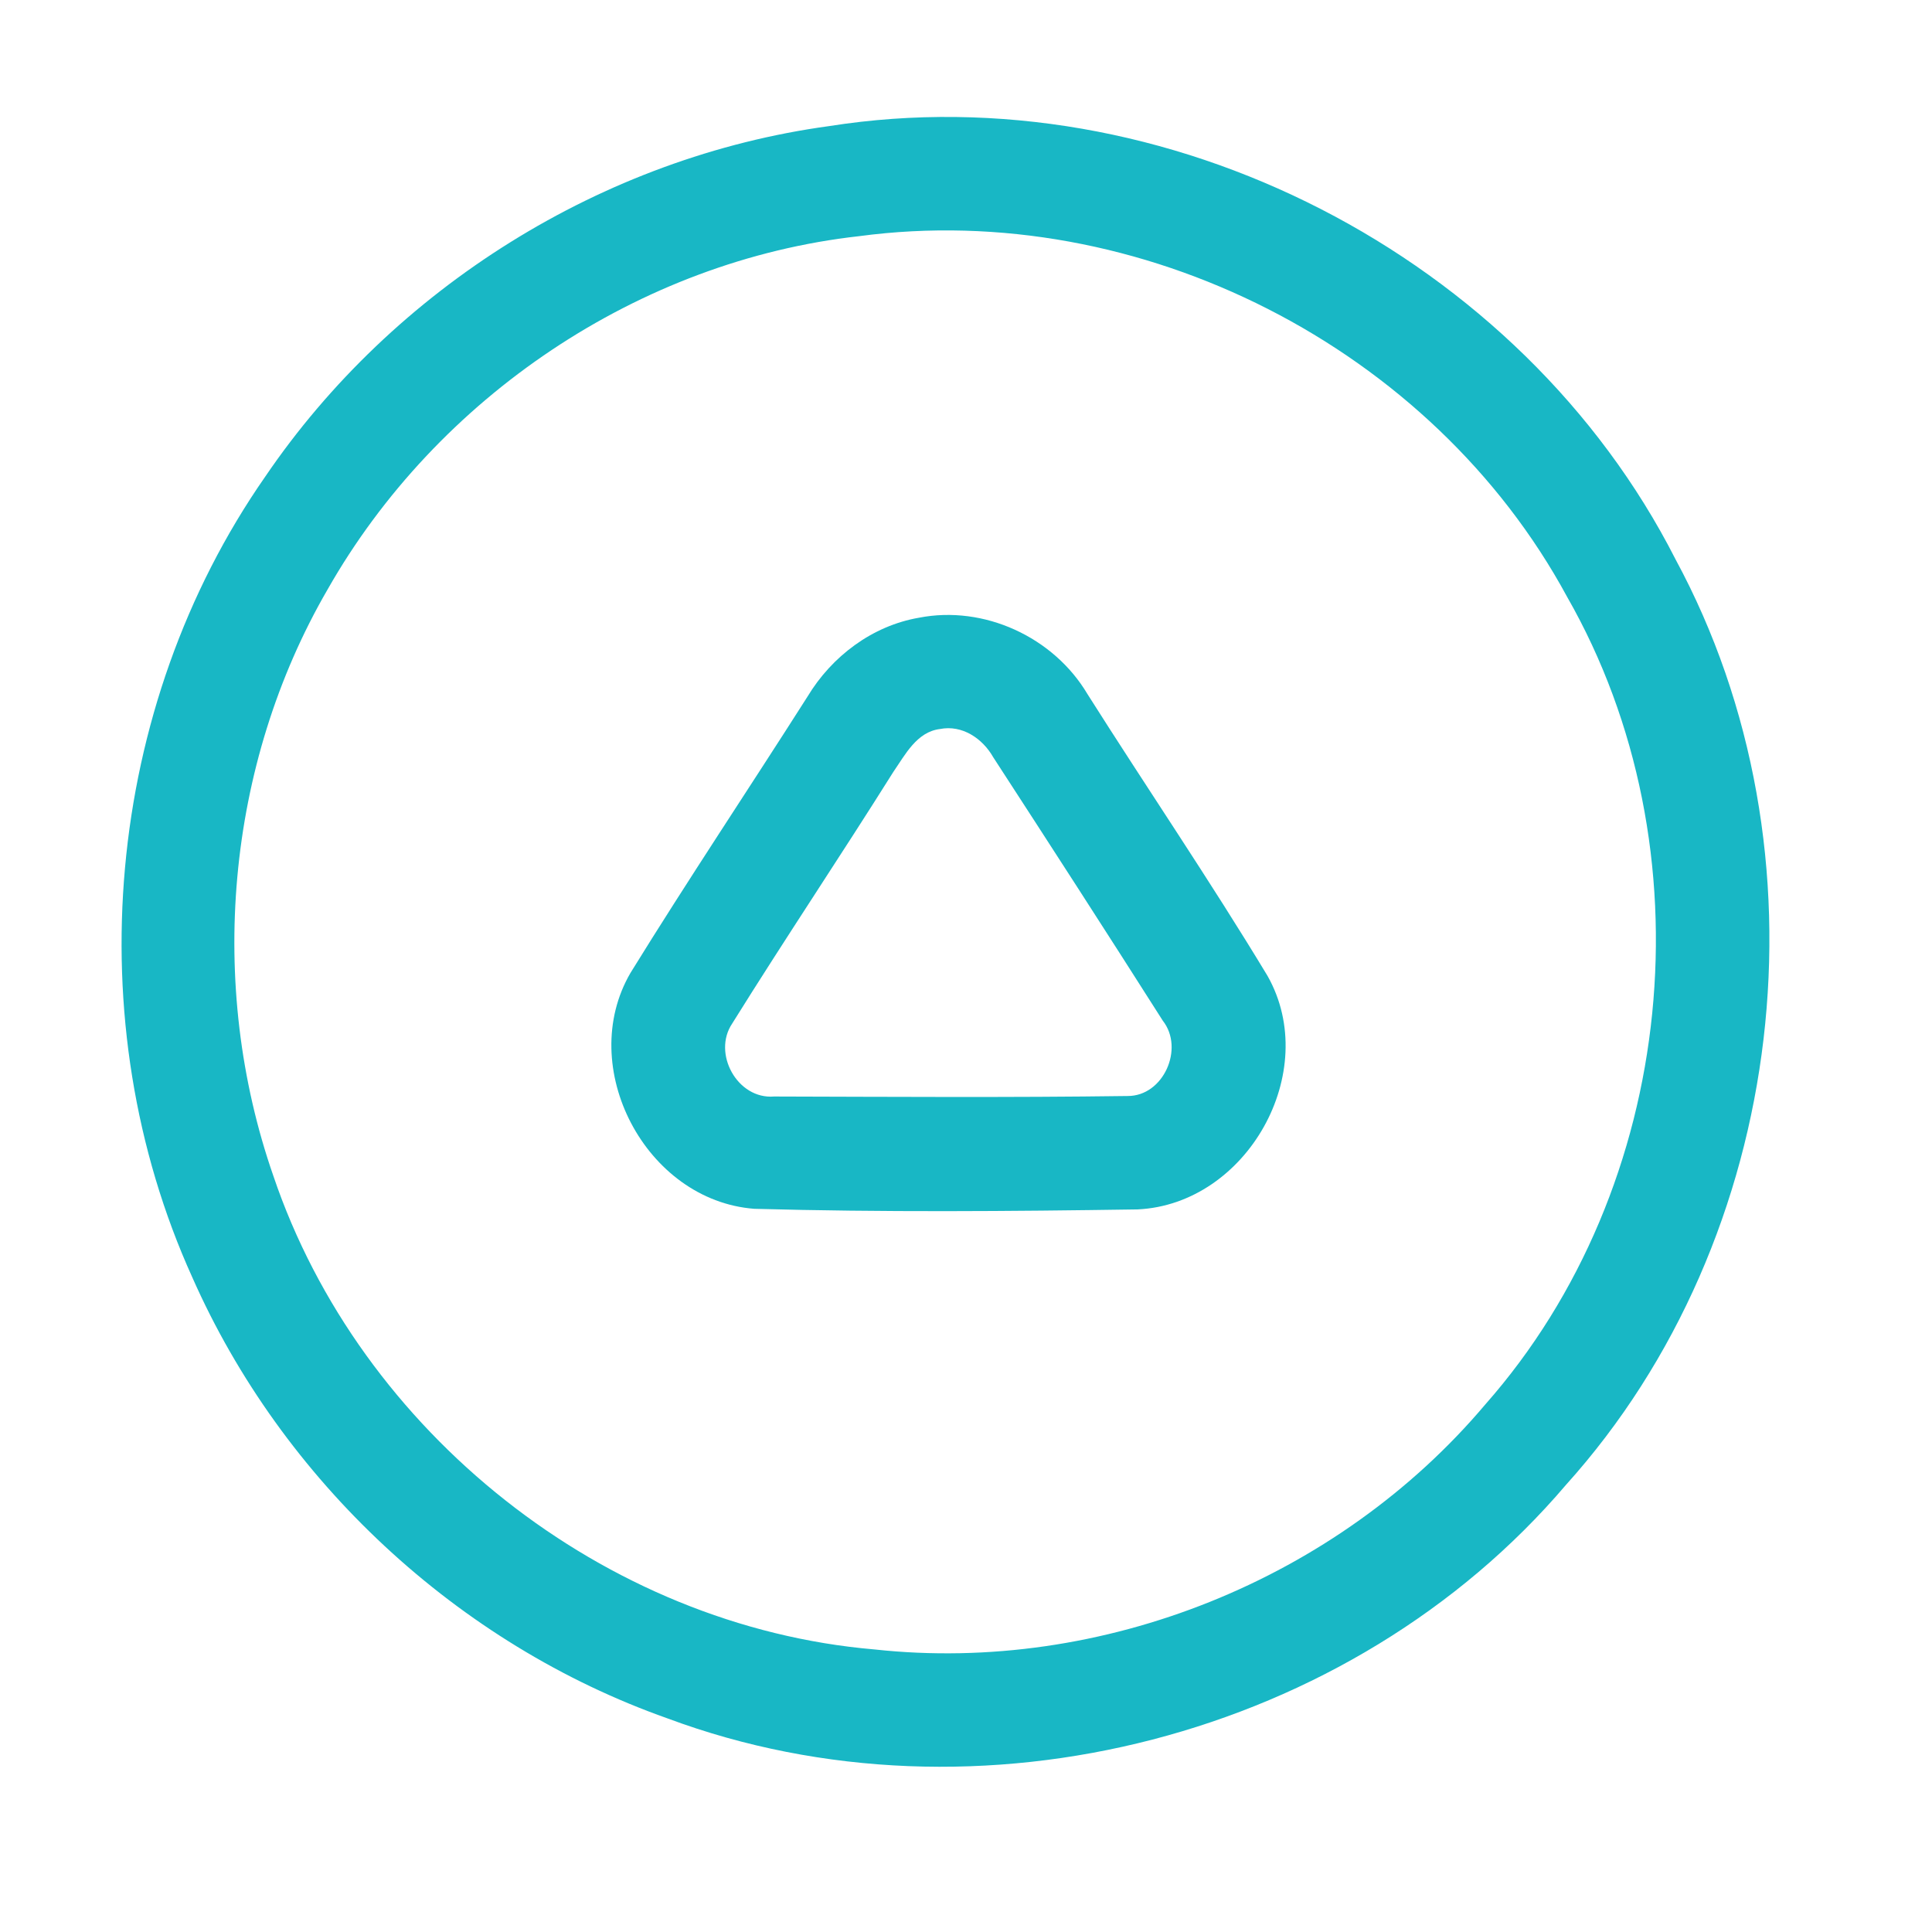 <?xml version="1.0" encoding="UTF-8" ?>
<!DOCTYPE svg PUBLIC "-//W3C//DTD SVG 1.1//EN" "http://www.w3.org/Graphics/SVG/1.1/DTD/svg11.dtd">
<svg width="192pt" height="192pt" viewBox="0 0 192 192" version="1.1" xmlns="http://www.w3.org/2000/svg">
<g id="#18b7c5ff">
<path fill="#18b7c5" opacity="1.00" d=" M 82.41 12.53 C 115.88 7.25 151.17 25.44 166.51 55.58 C 182.23 84.64 177.75 123.01 155.62 147.57 C 134.29 172.63 97.16 182.26 66.33 170.77 C 45.48 163.40 28.04 147.15 19.11 126.94 C 7.59 101.52 10.39 70.29 26.35 47.38 C 39.10 28.62 59.92 15.59 82.41 12.53 M 85.38 23.47 C 63.50 25.91 43.40 39.49 32.55 58.59 C 22.44 76.03 20.55 97.87 27.17 116.87 C 35.79 142.34 60.07 161.63 86.91 163.92 C 109.54 166.38 132.93 156.96 147.60 139.58 C 166.70 117.95 170.04 84.32 155.73 59.30 C 142.33 34.55 113.31 19.74 85.38 23.47 Z" />
<path fill="#18b7c5" opacity="1.00" d=" M 91.32 61.39 C 97.79 60.12 104.70 63.31 108.06 68.96 C 113.99 78.33 120.24 87.50 125.97 96.99 C 131.35 106.52 123.92 119.68 113.05 120.19 C 100.36 120.38 87.64 120.48 74.96 120.13 C 64.16 119.31 57.20 106.04 62.66 96.68 C 68.37 87.43 74.42 78.39 80.26 69.21 C 82.66 65.23 86.68 62.19 91.32 61.39 M 93.41 72.45 C 91.11 72.73 89.96 75.00 88.78 76.71 C 83.52 85.09 78.00 93.31 72.77 101.71 C 70.76 104.68 73.28 109.27 76.92 108.97 C 88.63 109.00 100.35 109.08 112.06 108.92 C 115.63 108.94 117.72 104.19 115.56 101.44 C 110.00 92.69 104.36 83.96 98.71 75.26 C 97.65 73.39 95.62 72.01 93.41 72.45 Z" />
</g>
</svg>

